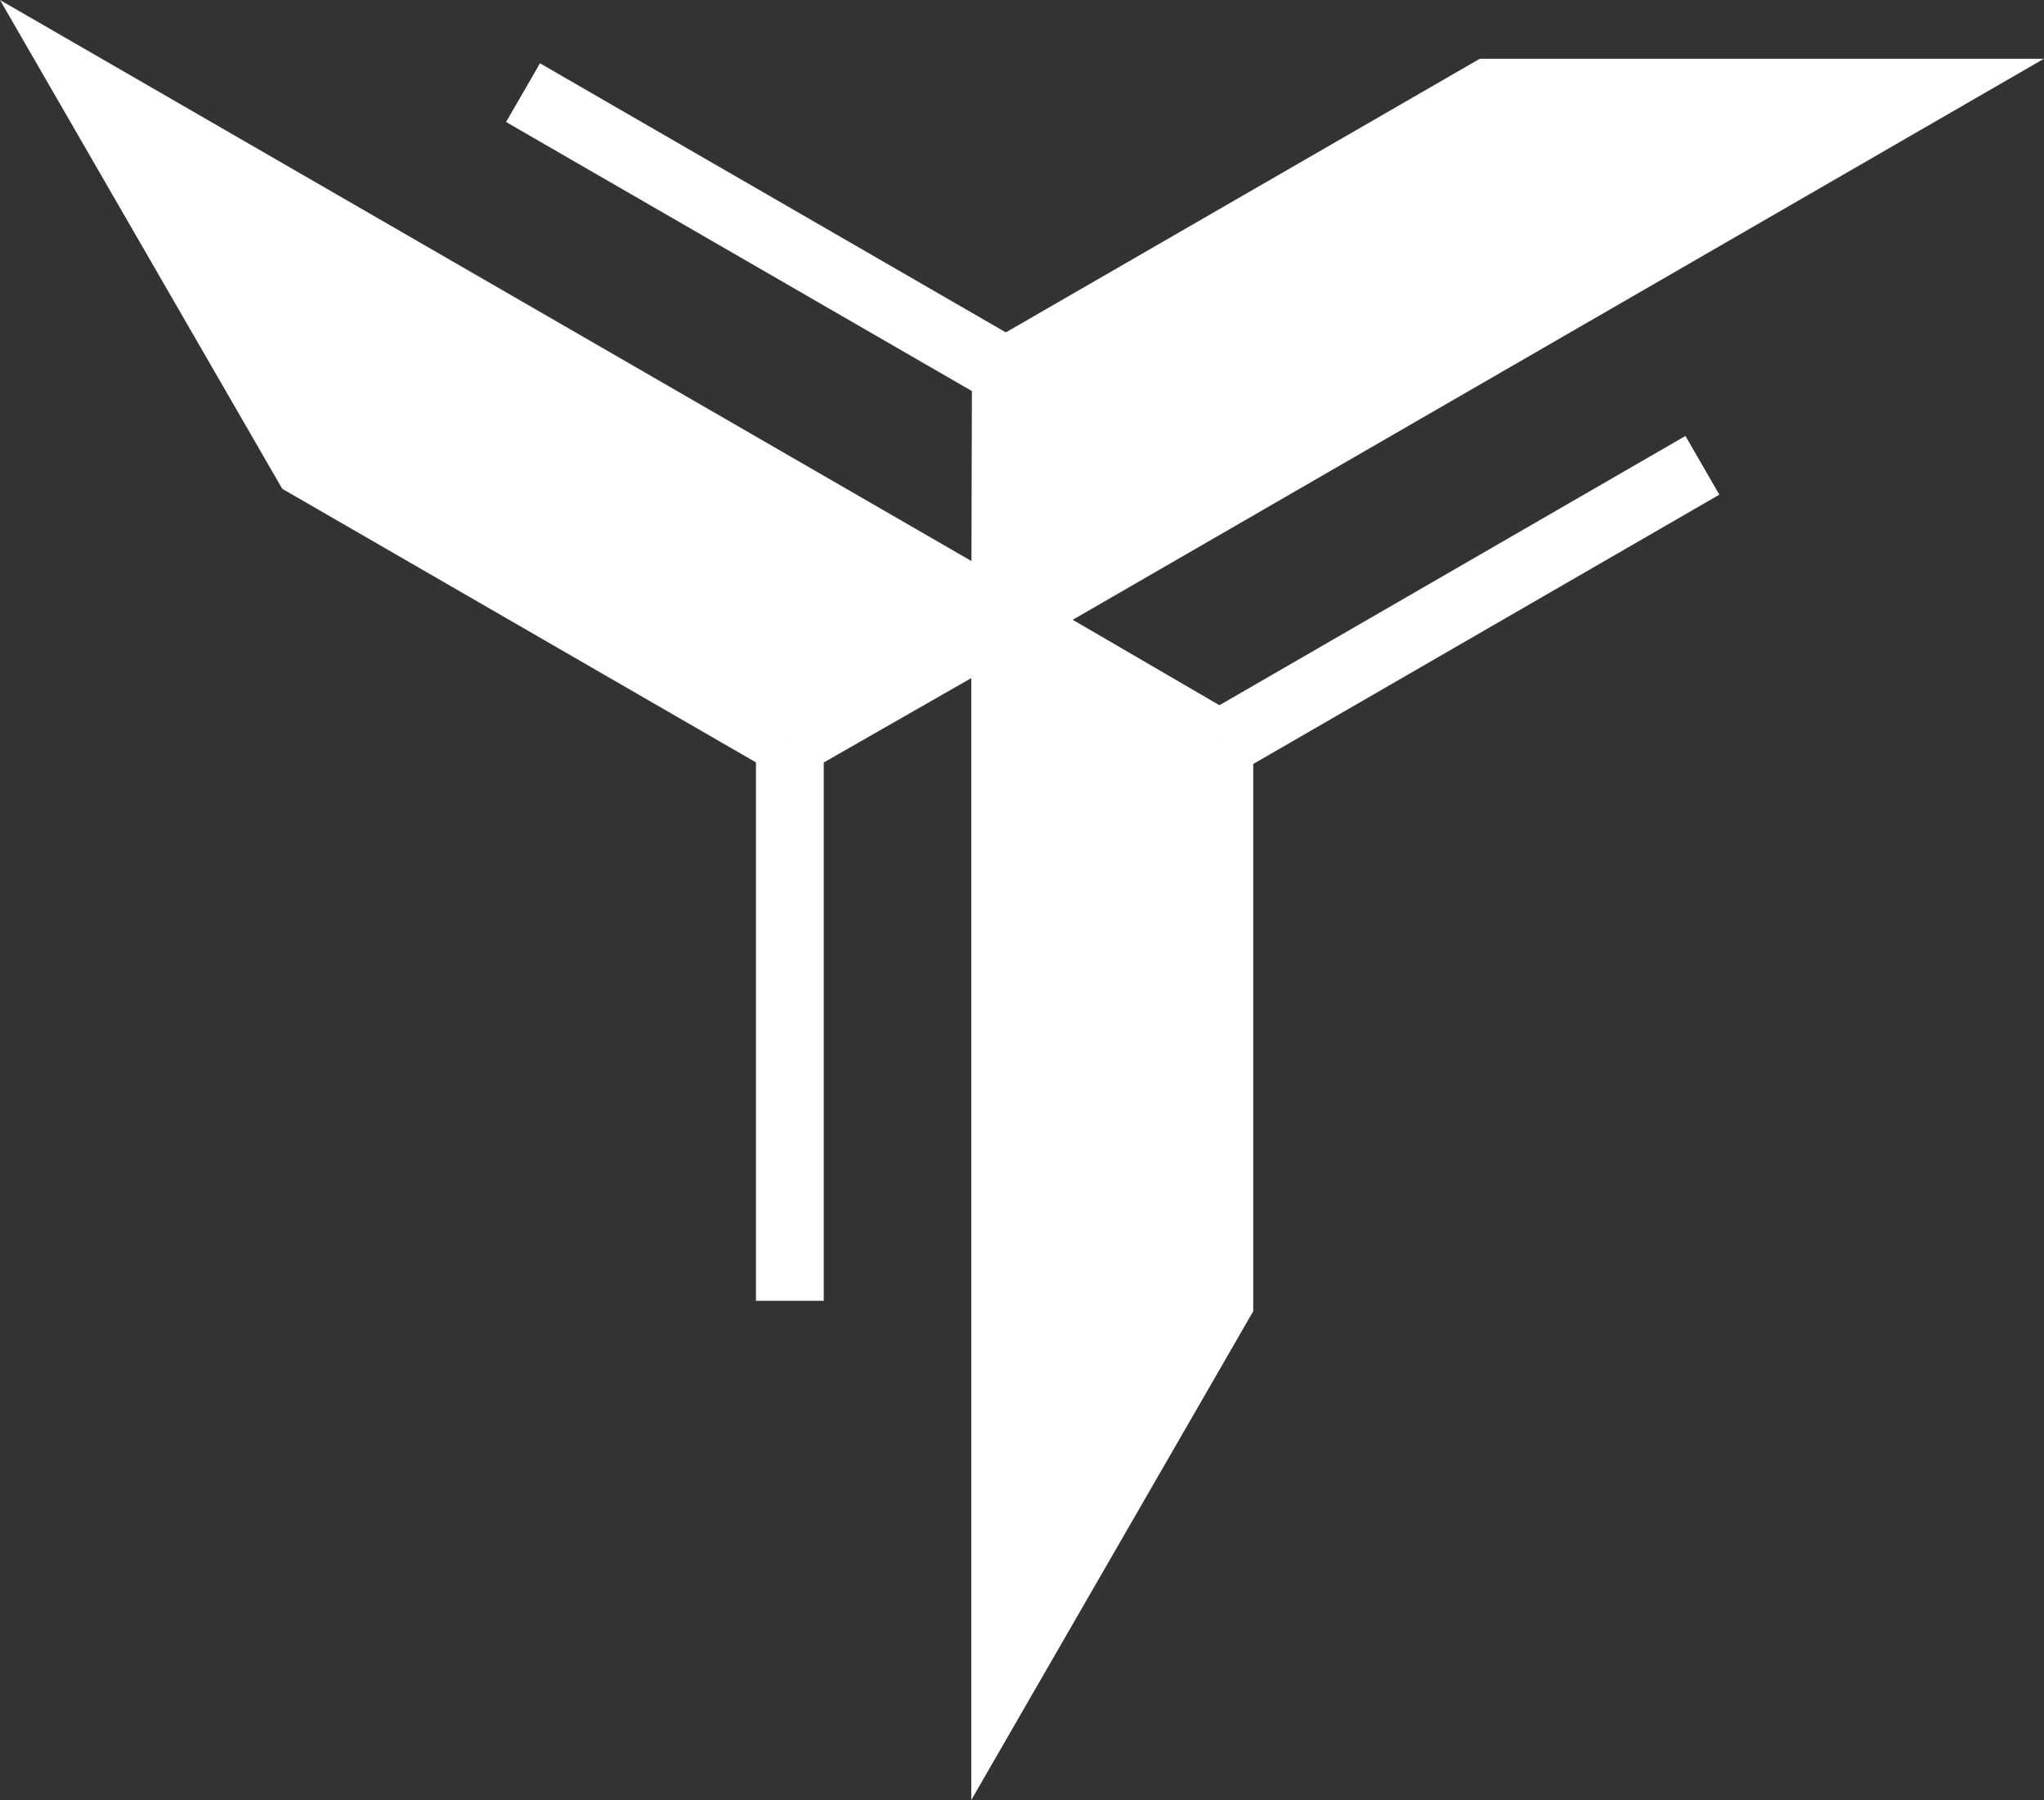 <svg xmlns="http://www.w3.org/2000/svg" viewBox="0 0 90.47 79.65"><rect x="0" y="0" width="90.47" height="79.65" fill="#333333" stroke="none"/><g id="Layer_1" data-name="Layer 1"><line x1="34.96" y1="57.56" x2="34.96" y2="32.87" fill="#231f20" stroke="#fff" stroke-miterlimit="10" stroke-width="3"/><polyline points="34.96 32.87 44.49 27.42 4.1 4.1 13.59 20.53 34.96 32.87" fill="#fff" stroke="#fff" stroke-miterlimit="10" stroke-width="3"/><line x1="75.35" y1="20.59" x2="53.97" y2="32.94" fill="#231f20" stroke="#fff" stroke-miterlimit="10" stroke-width="3"/><polyline points="53.97 32.94 44.49 27.42 44.49 74.05 53.97 57.62 53.97 32.94" fill="#fff" stroke="#fff" stroke-miterlimit="10" stroke-width="3"/><line x1="23.15" y1="4.1" x2="44.52" y2="16.44" fill="#231f20" stroke="#fff" stroke-miterlimit="10" stroke-width="3"/><polyline points="44.52 16.44 44.49 27.42 84.87 4.1 65.9 4.1 44.52 16.44" fill="#fff" stroke="#fff" stroke-miterlimit="10" stroke-width="3"/></g></svg>
